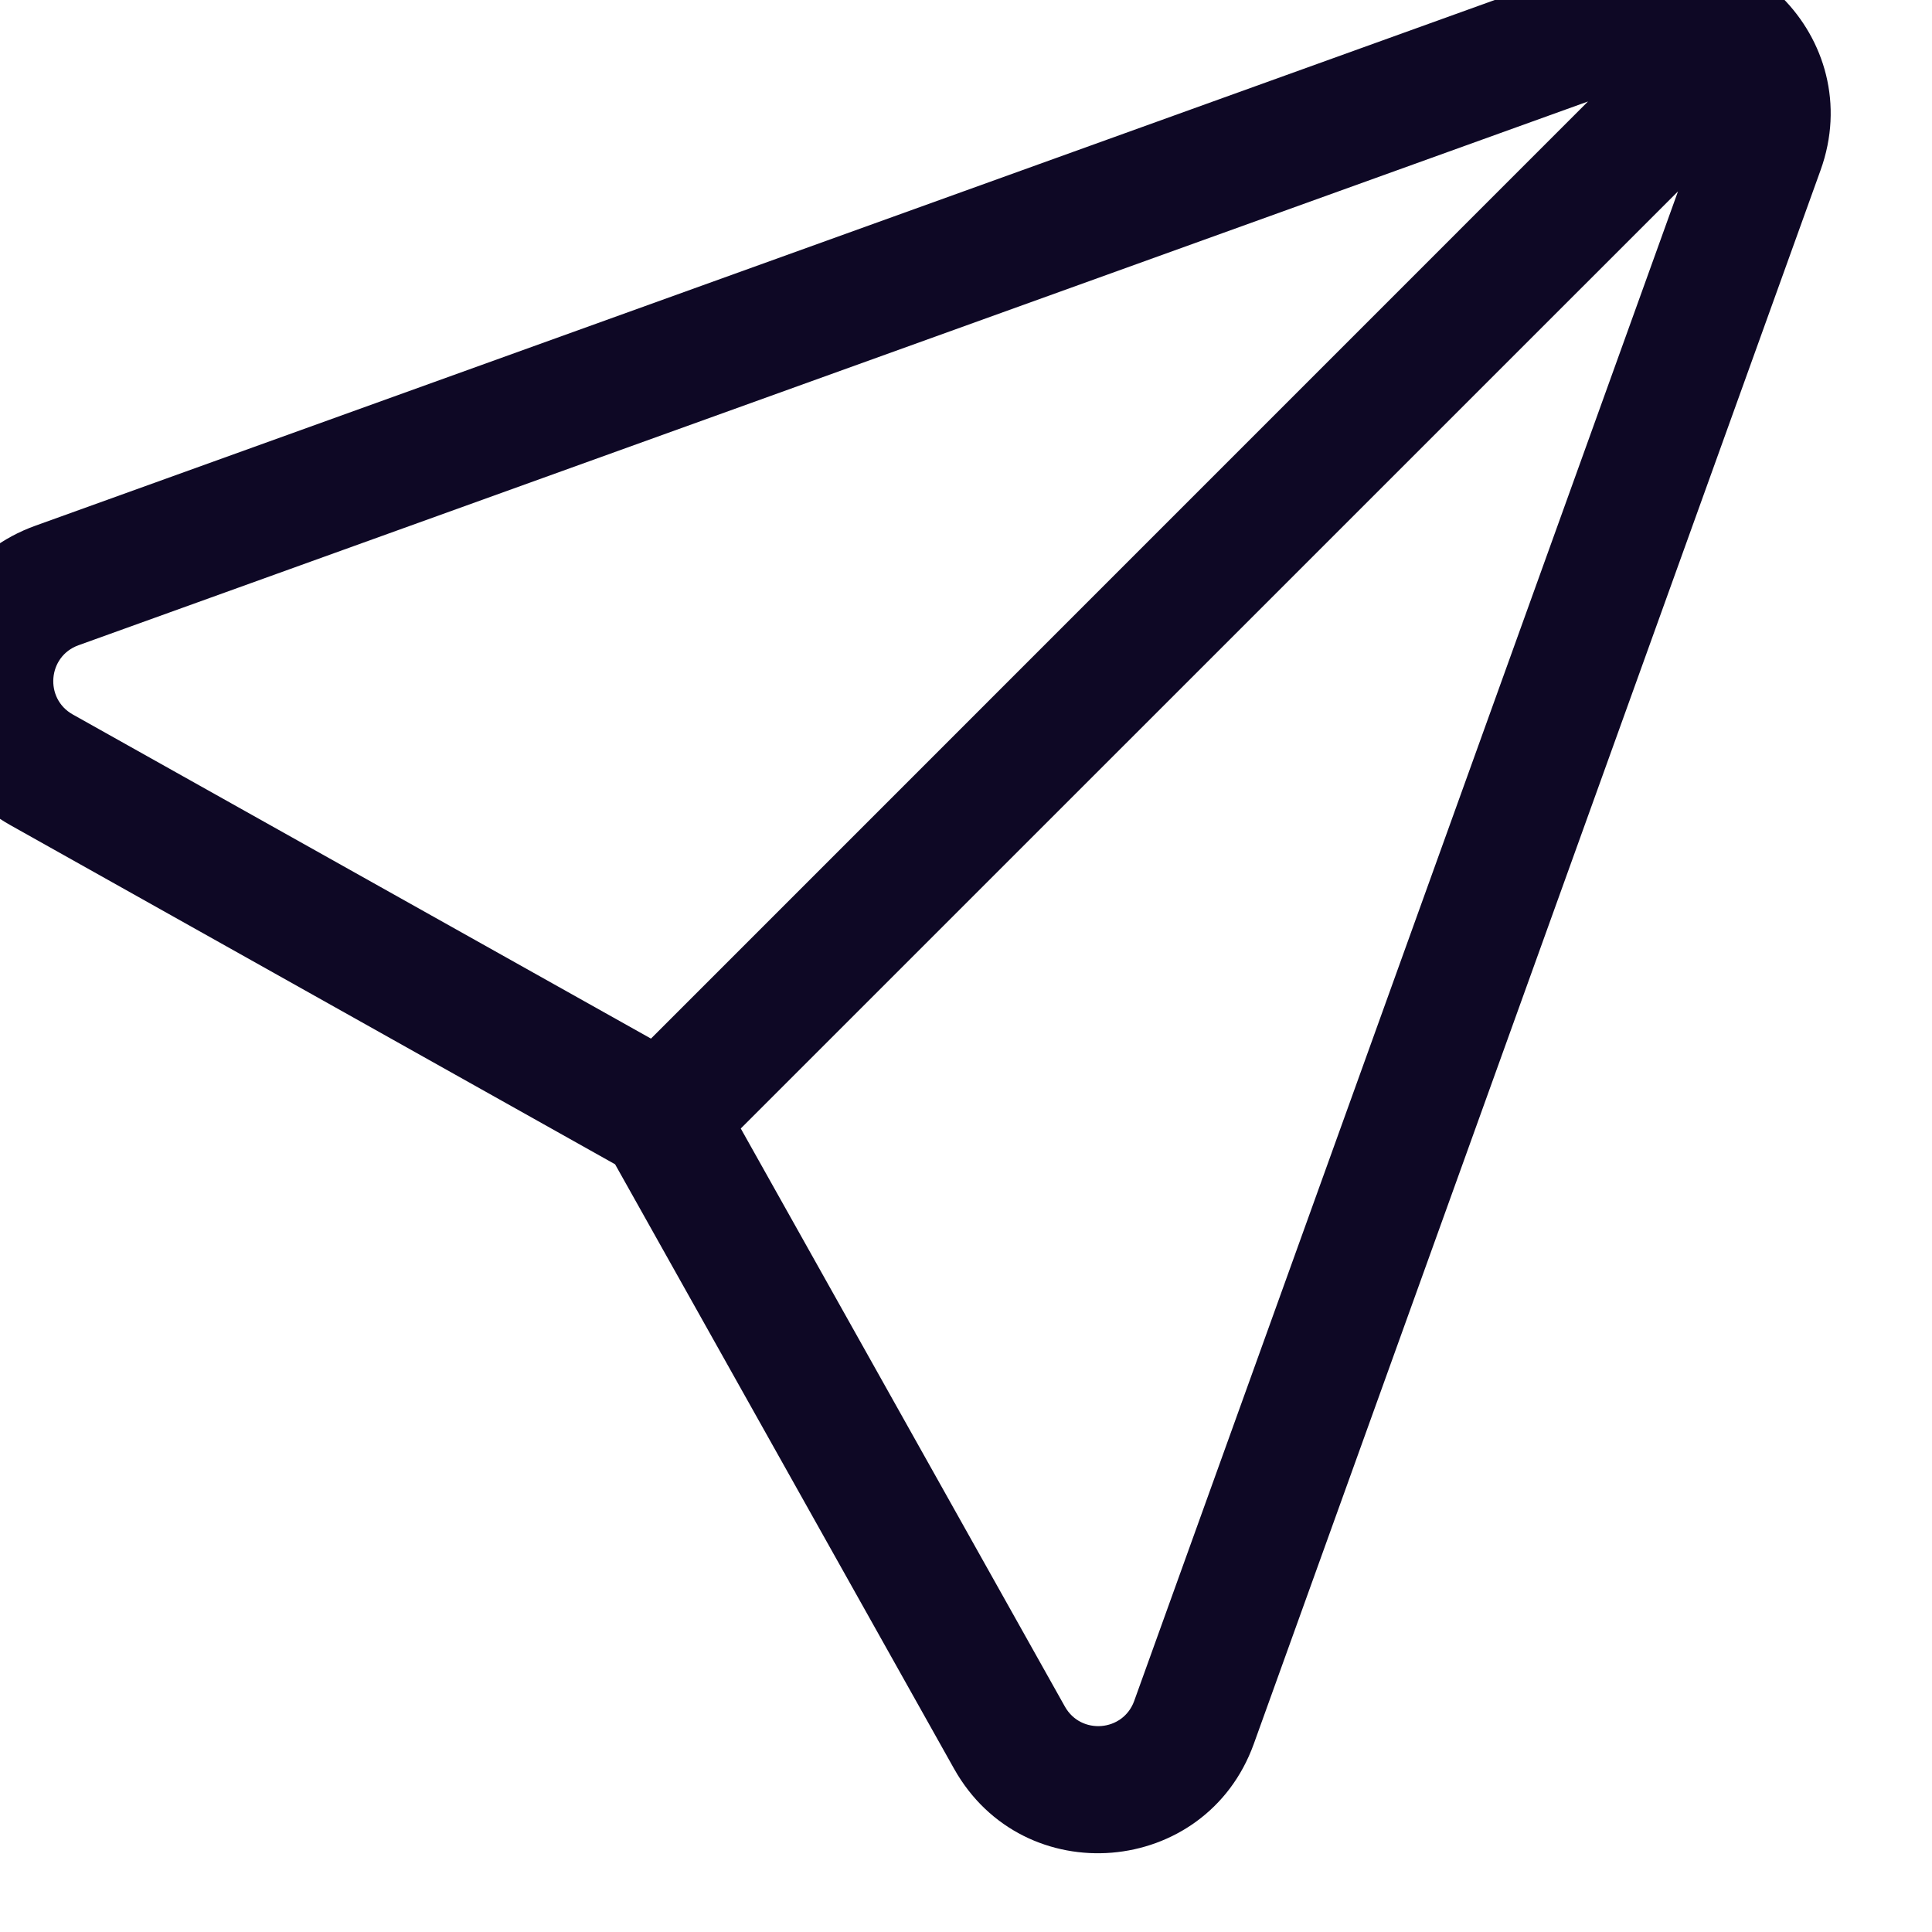 <svg width="19" height="19" viewBox="0 0 19 19" fill="none" xmlns="http://www.w3.org/2000/svg" xmlns:xlink="http://www.w3.org/1999/xlink">
	<desc>
			Created with Pixso.
	</desc>
	<defs/>
	<path id="Union" d="M17.904 1.674C18.371 0.38 17.119 -0.872 15.824 -0.405L0.348 5.17C-0.963 5.642 -1.111 7.435 0.104 8.116L6.049 11.45L9.383 17.395C10.065 18.61 11.857 18.461 12.33 17.151L17.904 1.674ZM0.771 6.346L15.617 0.998L6.402 10.214L0.715 7.026C0.436 6.869 0.469 6.455 0.771 6.346ZM10.473 16.784L7.285 11.098L16.502 1.882L11.154 16.728C11.045 17.03 10.631 17.064 10.473 16.784Z" clip-rule="evenodd" fill="#0E0825" fill-opacity="1" fill-rule="evenodd"/>
</svg>
